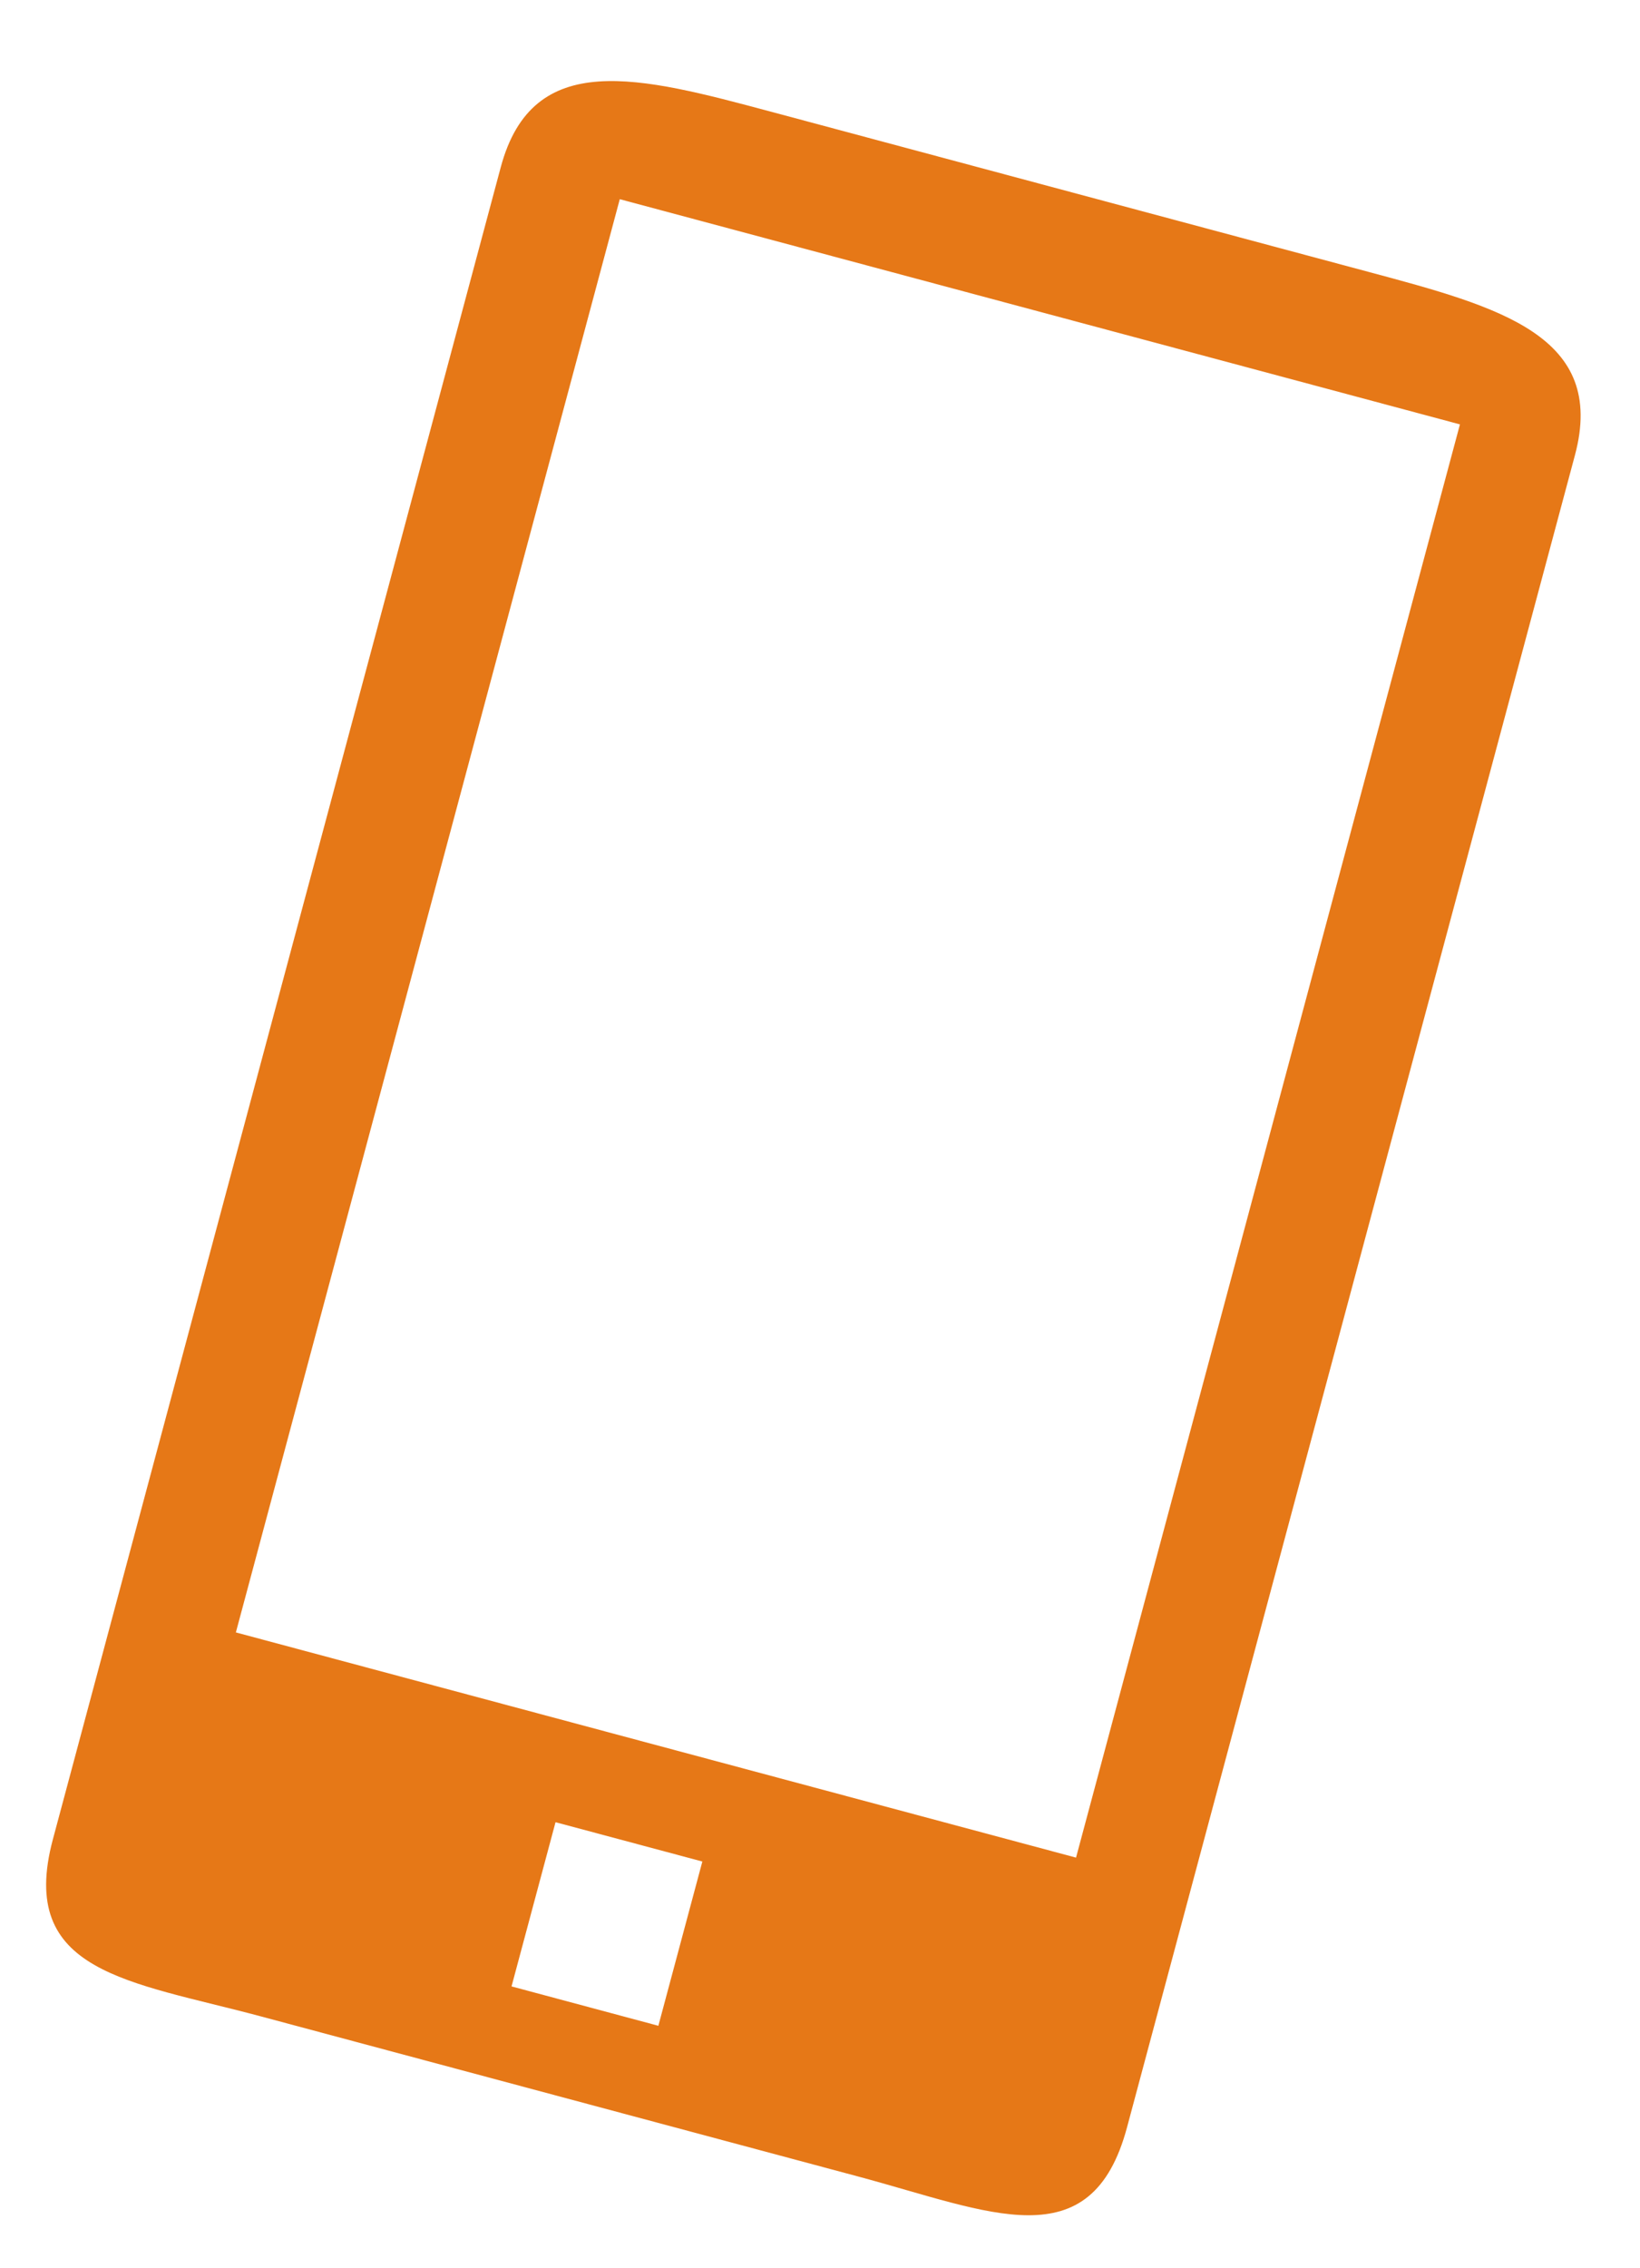 <svg width="34" height="47" viewBox="0 0 34 47" fill="none" xmlns="http://www.w3.org/2000/svg">
<path fill-rule="evenodd" clip-rule="evenodd" d="M28.366 5.633L15.988 2.316C13.257 1.585 11.044 0.992 10.381 3.467L1.096 38.119C0.354 40.889 2.683 41.057 5.411 41.788L17.789 45.105C20.52 45.836 22.623 46.856 23.365 44.087L32.651 9.434C33.314 6.959 31.096 6.364 28.366 5.633ZM13.649 41.982L10.605 41.166L11.517 37.763L14.561 38.578L13.649 41.982ZM22.308 38.497L4.89 33.83L12.849 4.128L30.267 8.795L22.308 38.497Z" fill="#E67817"/>
</svg>
